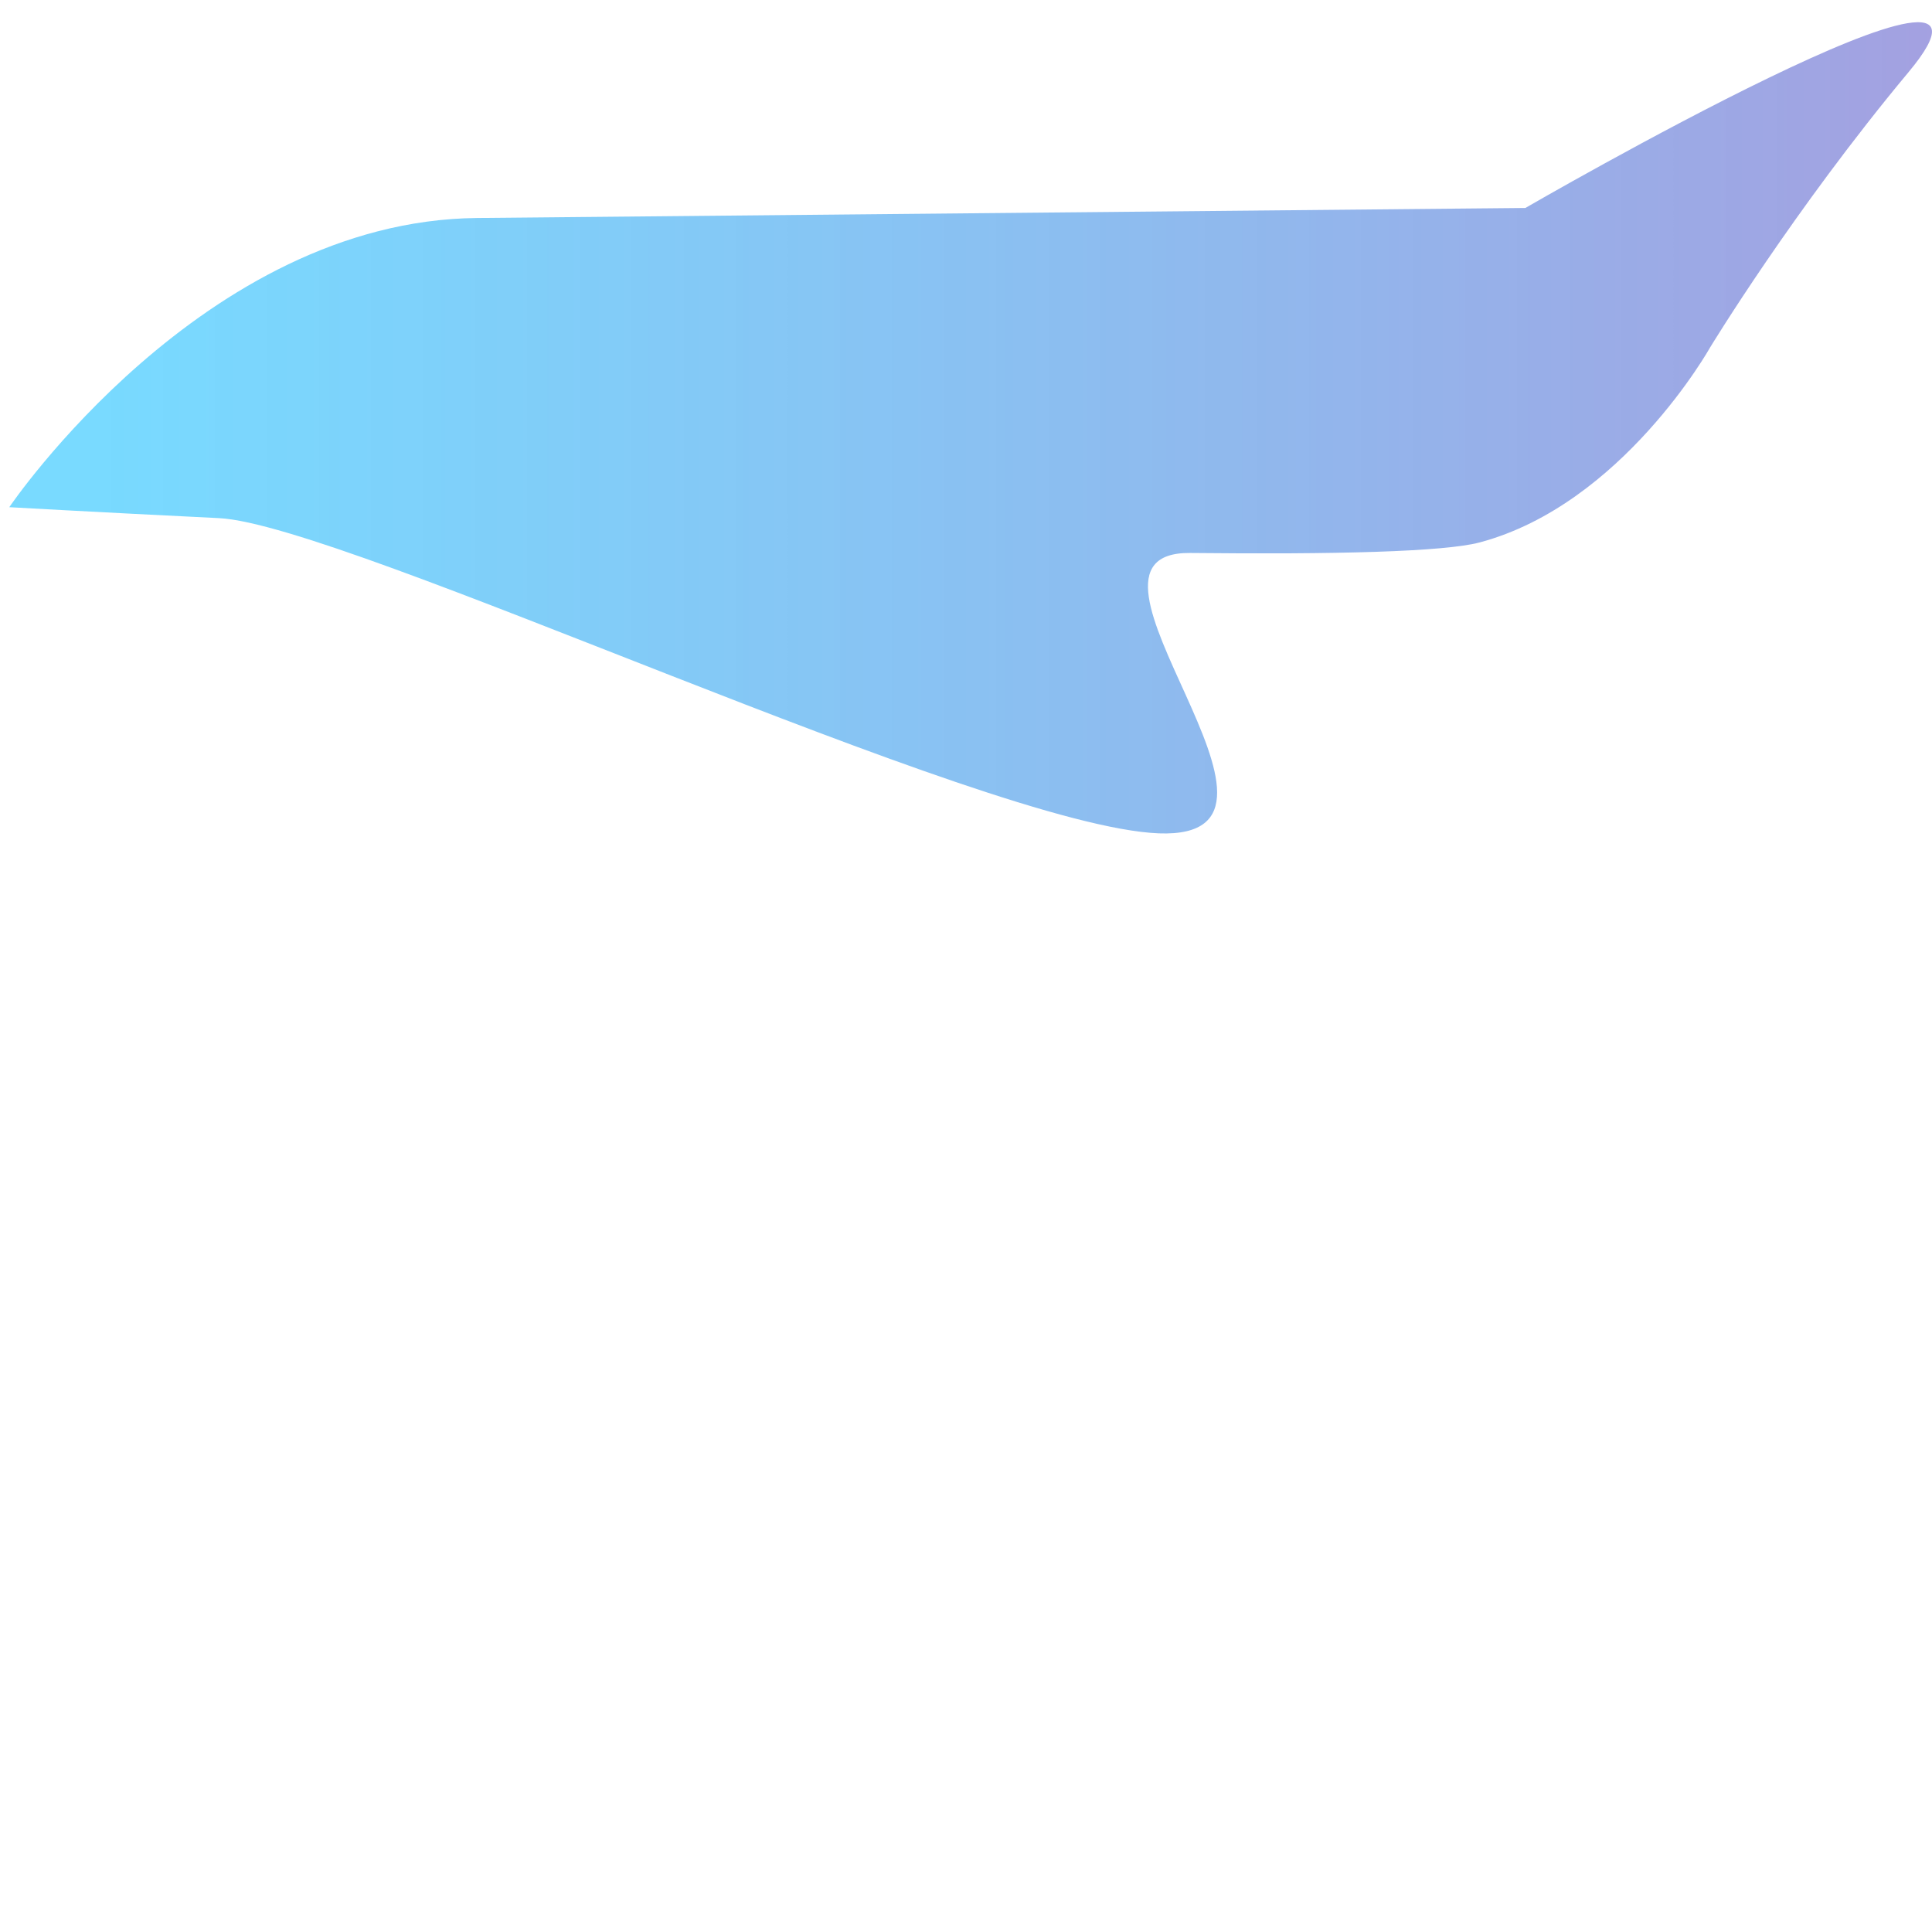 <?xml version="1.0" encoding="UTF-8" standalone="no"?>
<!-- Created with Inkscape (http://www.inkscape.org/) -->

<svg
   width="48"
   height="48"
   viewBox="0 0 12.7 12.7"
   version="1.1"
   id="svg5"
   inkscape:version="1.2.2 (732a01da63, 2022-12-09)"
   sodipodi:docname="PriorityPilotLogov2.svg"
   xmlns:inkscape="http://www.inkscape.org/namespaces/inkscape"
   xmlns:sodipodi="http://sodipodi.sourceforge.net/DTD/sodipodi-0.dtd"
   xmlns:xlink="http://www.w3.org/1999/xlink"
   xmlns="http://www.w3.org/2000/svg"
   xmlns:svg="http://www.w3.org/2000/svg">
  <sodipodi:namedview
     id="namedview7"
     pagecolor="#ffffff"
     bordercolor="#000000"
     borderopacity="0.25"
     inkscape:showpageshadow="2"
     inkscape:pageopacity="0.0"
     inkscape:pagecheckerboard="0"
     inkscape:deskcolor="#d1d1d1"
     inkscape:document-units="mm"
     showgrid="false"
     inkscape:zoom="11.459933"
     inkscape:cx="8.3770127"
     inkscape:cy="52.050917"
     inkscape:window-width="3200"
     inkscape:window-height="1711"
     inkscape:window-x="2391"
     inkscape:window-y="-9"
     inkscape:window-maximized="1"
     inkscape:current-layer="layer1" />
  <defs
     id="defs2">
    <linearGradient
       inkscape:collect="always"
       id="linearGradient1575">
      <stop
         style="stop-color:#33c7ff;stop-opacity:0.66;"
         offset="0"
         id="stop1571" />
      <stop
         style="stop-color:#9086d7;stop-opacity:0.804;"
         offset="1"
         id="stop1573" />
    </linearGradient>
    <linearGradient
       inkscape:collect="always"
       xlink:href="#linearGradient1575"
       id="linearGradient1577"
       x1="45.058"
       y1="85.306"
       x2="144.055"
       y2="85.306"
       gradientUnits="userSpaceOnUse"
       gradientTransform="matrix(0.127,0,0,0.127,-5.063,-8.829)" />
  </defs>
  <g
     inkscape:label="Warstwa 1"
     inkscape:groupmode="layer"
     id="layer1">
    <path
       style="fill:url(#linearGradient1577);fill-opacity:1;stroke-width:0.127"
       d="m 0.061,3.334 c 0,0 1.273,-1.883 3.074,-1.901 l 6.892,-0.066 c 0,0 3.43,-1.985 2.519,-0.893 -0.757,0.908 -1.304,1.809 -1.304,1.809 0,0 -0.577,1.031 -1.513,1.282 C 9.495,3.628 8.773,3.645 7.823,3.635 6.873,3.626 8.767,5.522 7.617,5.478 6.467,5.433 2.273,3.447 1.44,3.406 0.606,3.365 0.061,3.334 0.061,3.334 Z"
       id="path236"
       sodipodi:nodetypes="cscscssssc" />
  </g>
</svg>
